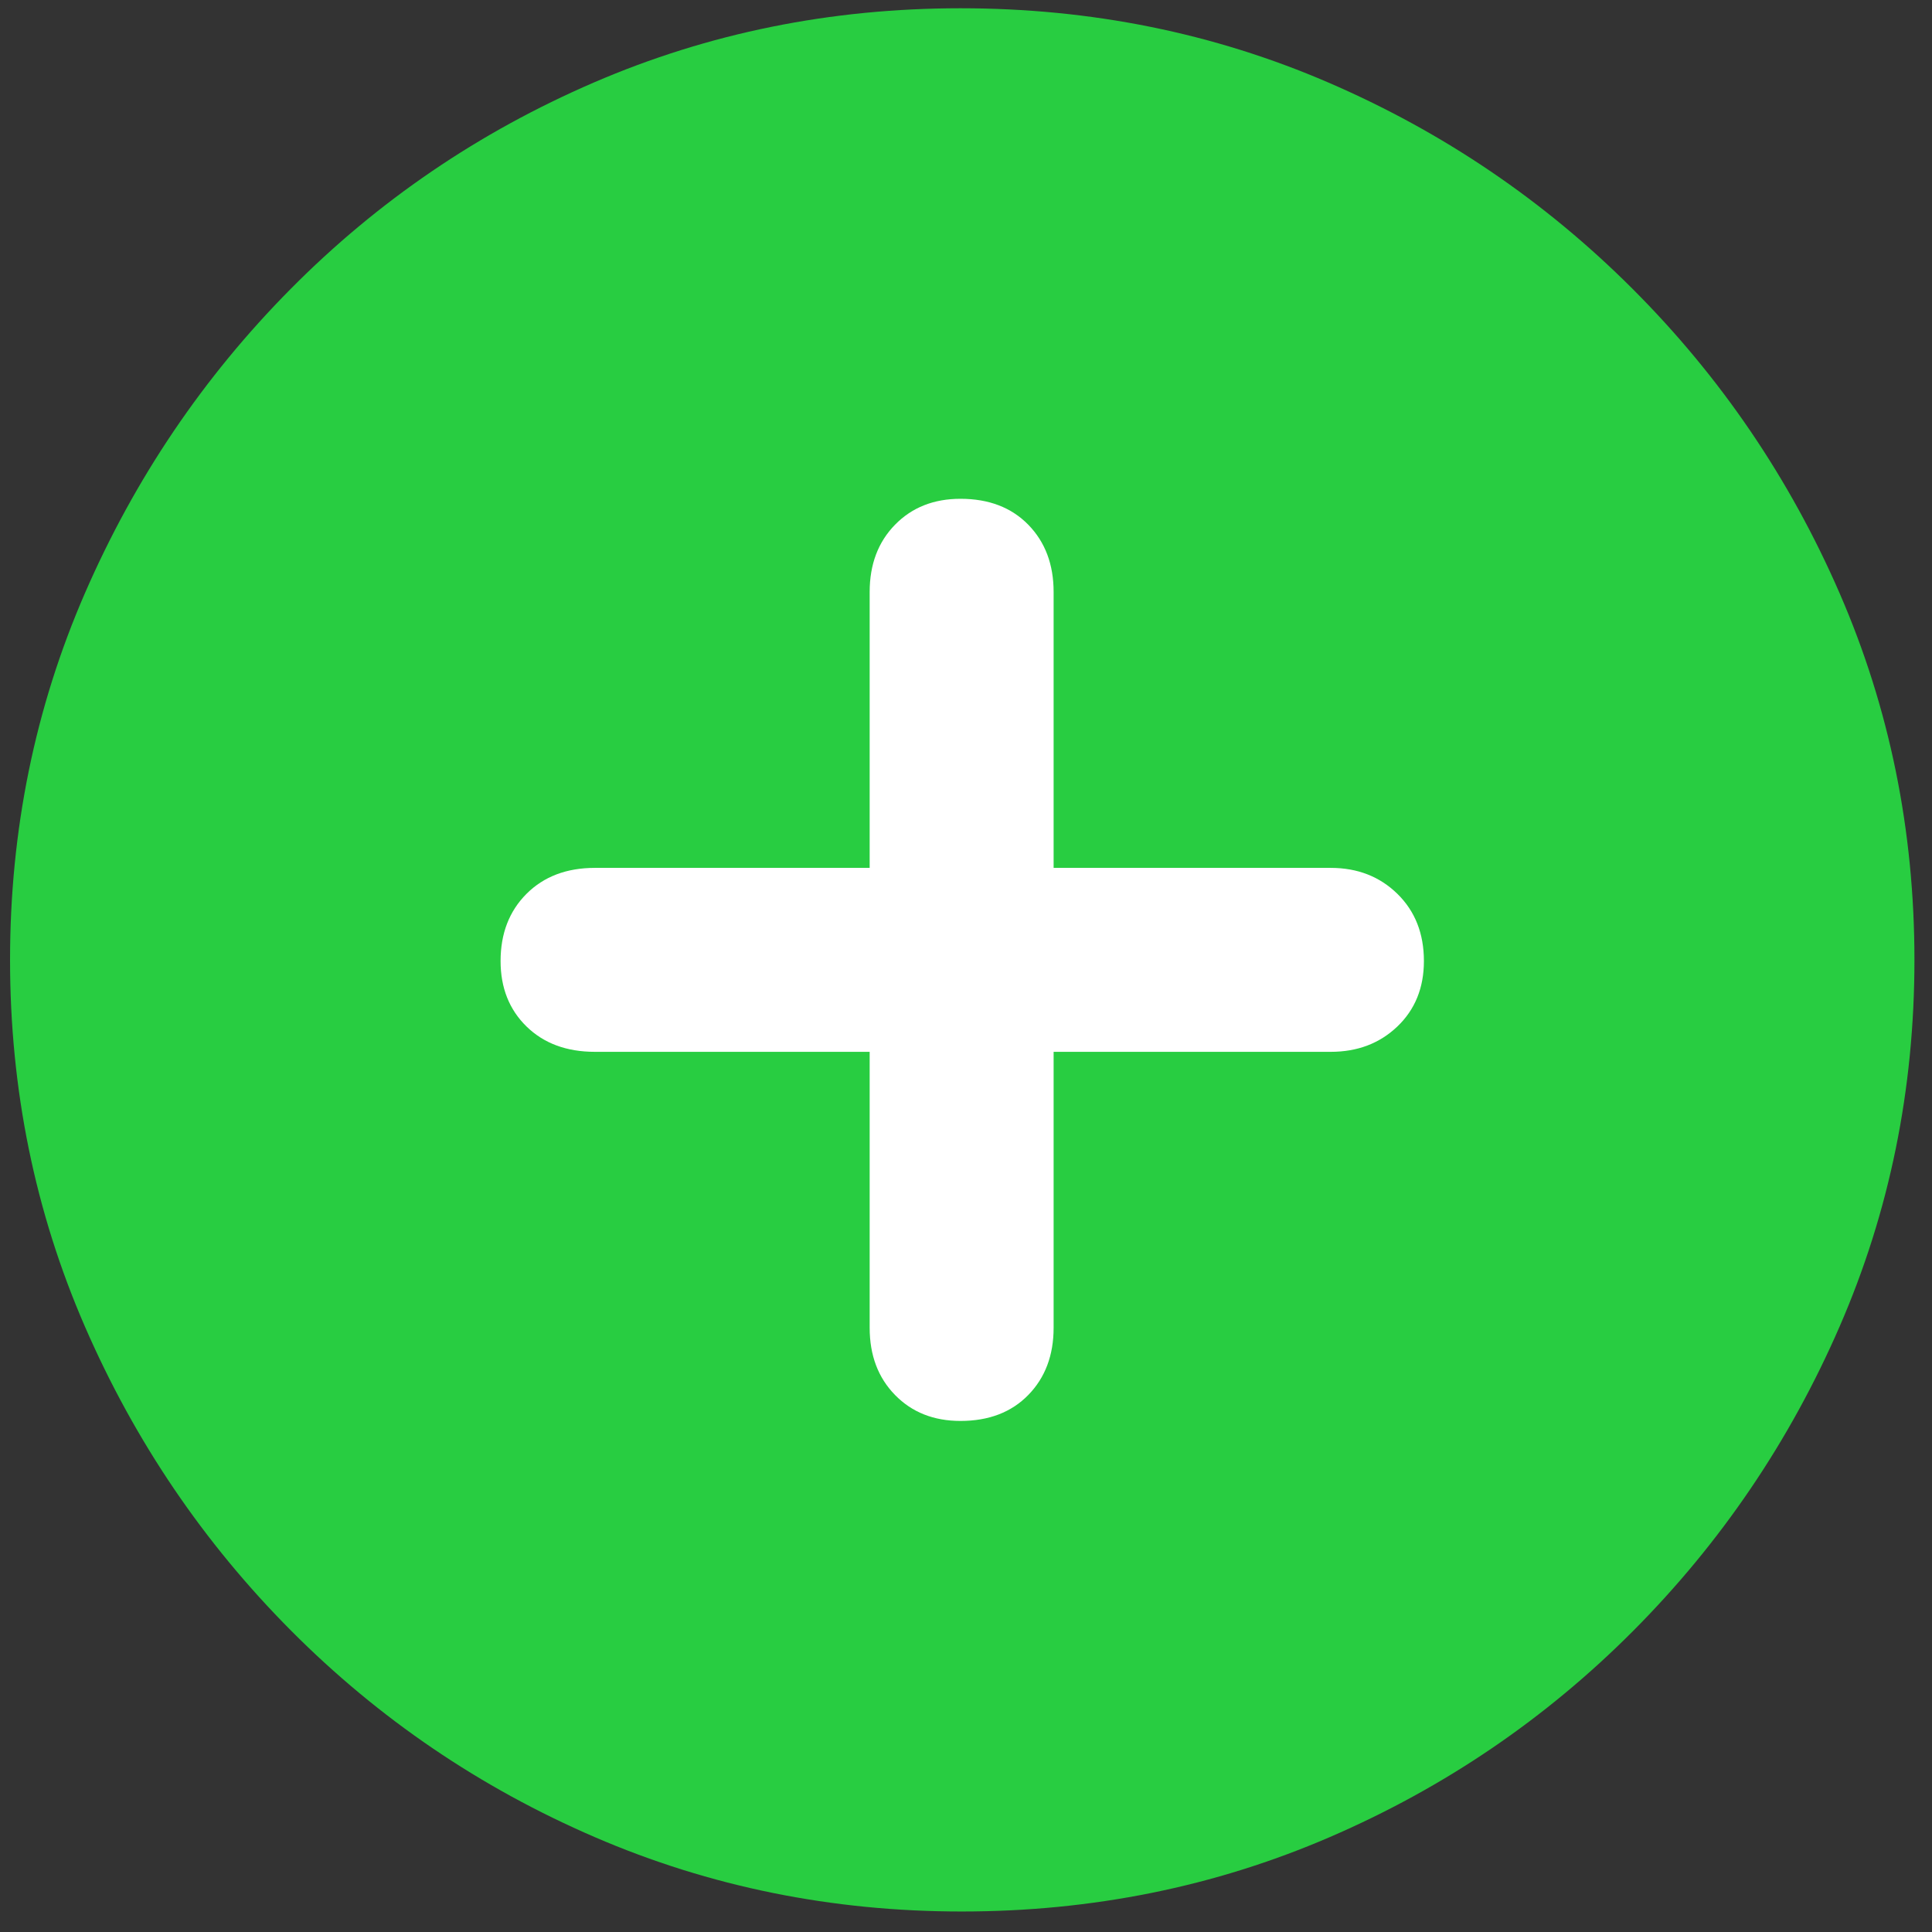 <?xml version="1.0" encoding="UTF-8"?><svg version="1.1" width="80px" height="80px" viewBox="0 0 80.0 80.0" xmlns="http://www.w3.org/2000/svg" xmlns:xlink="http://www.w3.org/1999/xlink"><rect x="0" y="0" width="80.0" height="80.0" fill="#333333" stroke="none"/><defs><clipPath id="i0"><path d="M39.355,0 C44.759,0 49.837,1.025 54.59,3.076 C59.342,5.127 63.542,7.975 67.187,11.621 C70.833,15.267 73.69,19.466 75.757,24.219 C77.824,28.971 78.857,34.033 78.857,39.404 C78.857,44.775 77.824,49.837 75.757,54.59 C73.69,59.342 70.841,63.542 67.212,67.188 C63.582,70.833 59.391,73.682 54.639,75.732 C49.886,77.783 44.808,78.809 39.404,78.809 C34.033,78.809 28.971,77.783 24.219,75.732 C19.466,73.682 15.275,70.833 11.645,67.188 C8.016,63.542 5.168,59.342 3.101,54.59 C1.034,49.837 0,44.775 0,39.404 C0,34.033 1.034,28.971 3.101,24.219 C5.168,19.466 8.008,15.267 11.621,11.621 C15.234,7.975 19.417,5.127 24.17,3.076 C28.923,1.025 33.984,0 39.355,0 Z"></path></clipPath><clipPath id="i1"><path d="M19.043,0 C20.215,0 21.151,0.358 21.851,1.074 C22.55,1.79 22.9,2.718 22.9,3.857 L22.9,15.283 L34.375,15.283 C35.482,15.283 36.401,15.641 37.134,16.357 C37.866,17.074 38.233,18.001 38.233,19.141 C38.233,20.247 37.866,21.151 37.134,21.851 C36.401,22.55 35.482,22.9 34.375,22.9 L22.9,22.9 L22.9,34.326 C22.9,35.466 22.55,36.393 21.851,37.109 C21.151,37.826 20.215,38.184 19.043,38.184 C17.936,38.184 17.033,37.826 16.333,37.109 C15.633,36.393 15.283,35.466 15.283,34.326 L15.283,22.9 L3.906,22.9 C2.734,22.9 1.79,22.55 1.074,21.851 C0.358,21.151 0,20.247 0,19.141 C0,18.001 0.358,17.074 1.074,16.357 C1.79,15.641 2.734,15.283 3.906,15.283 L15.283,15.283 L15.283,3.857 C15.283,2.718 15.633,1.79 16.333,1.074 C17.033,0.358 17.936,0 19.043,0 Z"></path></clipPath></defs><g transform="translate(-1410.0 -621.0)"><g transform="translate(522.485 618.803)"><g transform="translate(887.931 2.539)"><g clip-path="url(#i0)"><polygon points="0,0 78.857,0 78.857,78.809 0,78.809 0,0" stroke="none" fill="#28CD41"></polygon></g><g transform="translate(20.312 20.312)"><g clip-path="url(#i1)"><polygon points="0,0 38.233,0 38.233,38.184 0,38.184 0,0" stroke="none" fill="#FFFFFF"></polygon></g></g></g></g></g></svg>